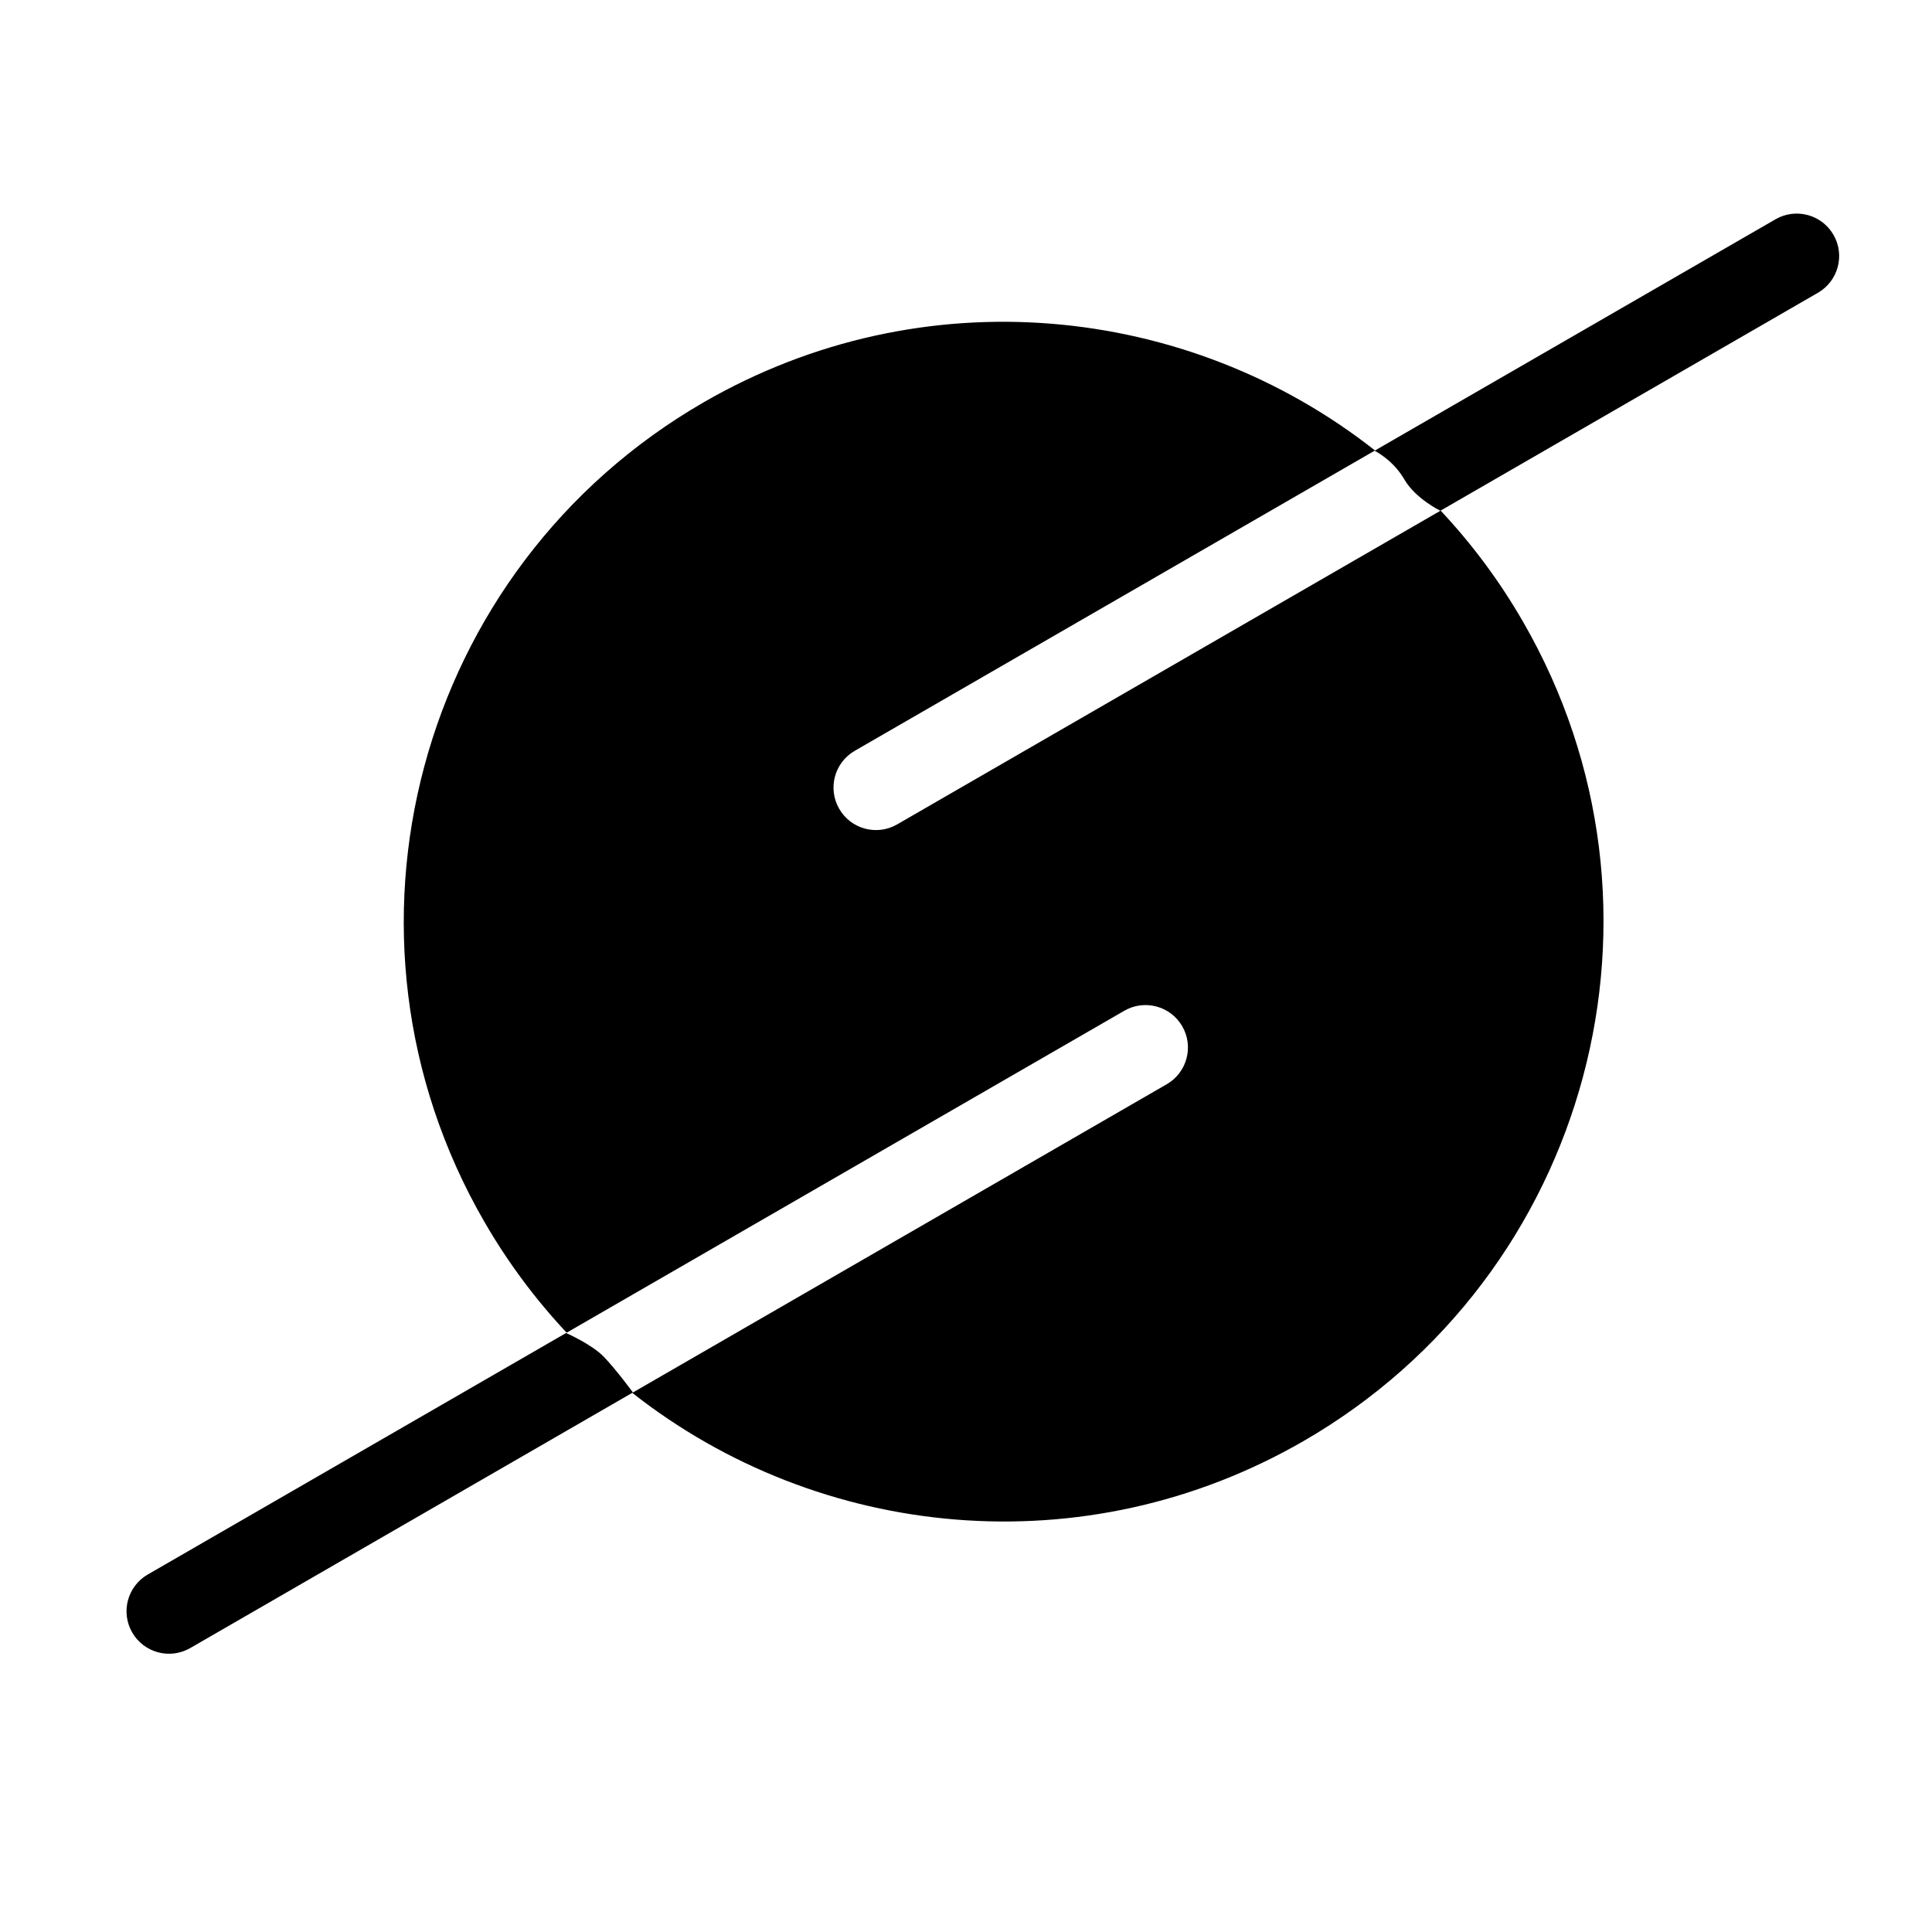 <svg xmlns="http://www.w3.org/2000/svg" viewBox="0 0 30 30" fill="none" style="background: transparent;"><g clip-path="url(#clip0)"><path fill-rule="evenodd" clip-rule="evenodd" d="M21.805 7.442C21.629 7.138 21.344 6.999 21.344 6.999L27.57 3.405C27.885 3.223 28.288 3.331 28.47 3.646C28.652 3.961 28.544 4.364 28.229 4.546L22.366 7.931C22.366 7.931 21.982 7.746 21.805 7.442Z" fill="black"/><path fill-rule="evenodd" clip-rule="evenodd" d="M20.241 22.377C24.695 19.805 26.222 14.109 23.65 9.655C23.283 9.018 22.852 8.442 22.37 7.929L13.931 12.801C13.616 12.983 13.213 12.875 13.031 12.559C12.849 12.244 12.957 11.841 13.272 11.659L21.351 6.995C18.446 4.707 14.326 4.284 10.928 6.246C6.473 8.818 4.947 14.513 7.519 18.968C7.886 19.604 8.317 20.18 8.799 20.694L17.458 15.695C17.773 15.513 18.176 15.621 18.358 15.936C18.54 16.251 18.432 16.654 18.117 16.836L9.818 21.628C12.723 23.916 16.843 24.338 20.241 22.377Z" fill="black"/><path fill-rule="evenodd" clip-rule="evenodd" d="M2.053 25.349C1.871 25.034 1.979 24.631 2.294 24.449L8.79 20.699C8.79 20.699 9.184 20.87 9.376 21.068C9.567 21.266 9.828 21.622 9.828 21.622L2.954 25.591C2.638 25.773 2.235 25.665 2.053 25.349Z" fill="black"/></g><defs><clipPath id="clip0"><rect width="30" height="30" fill="black"/></clipPath></defs></svg>